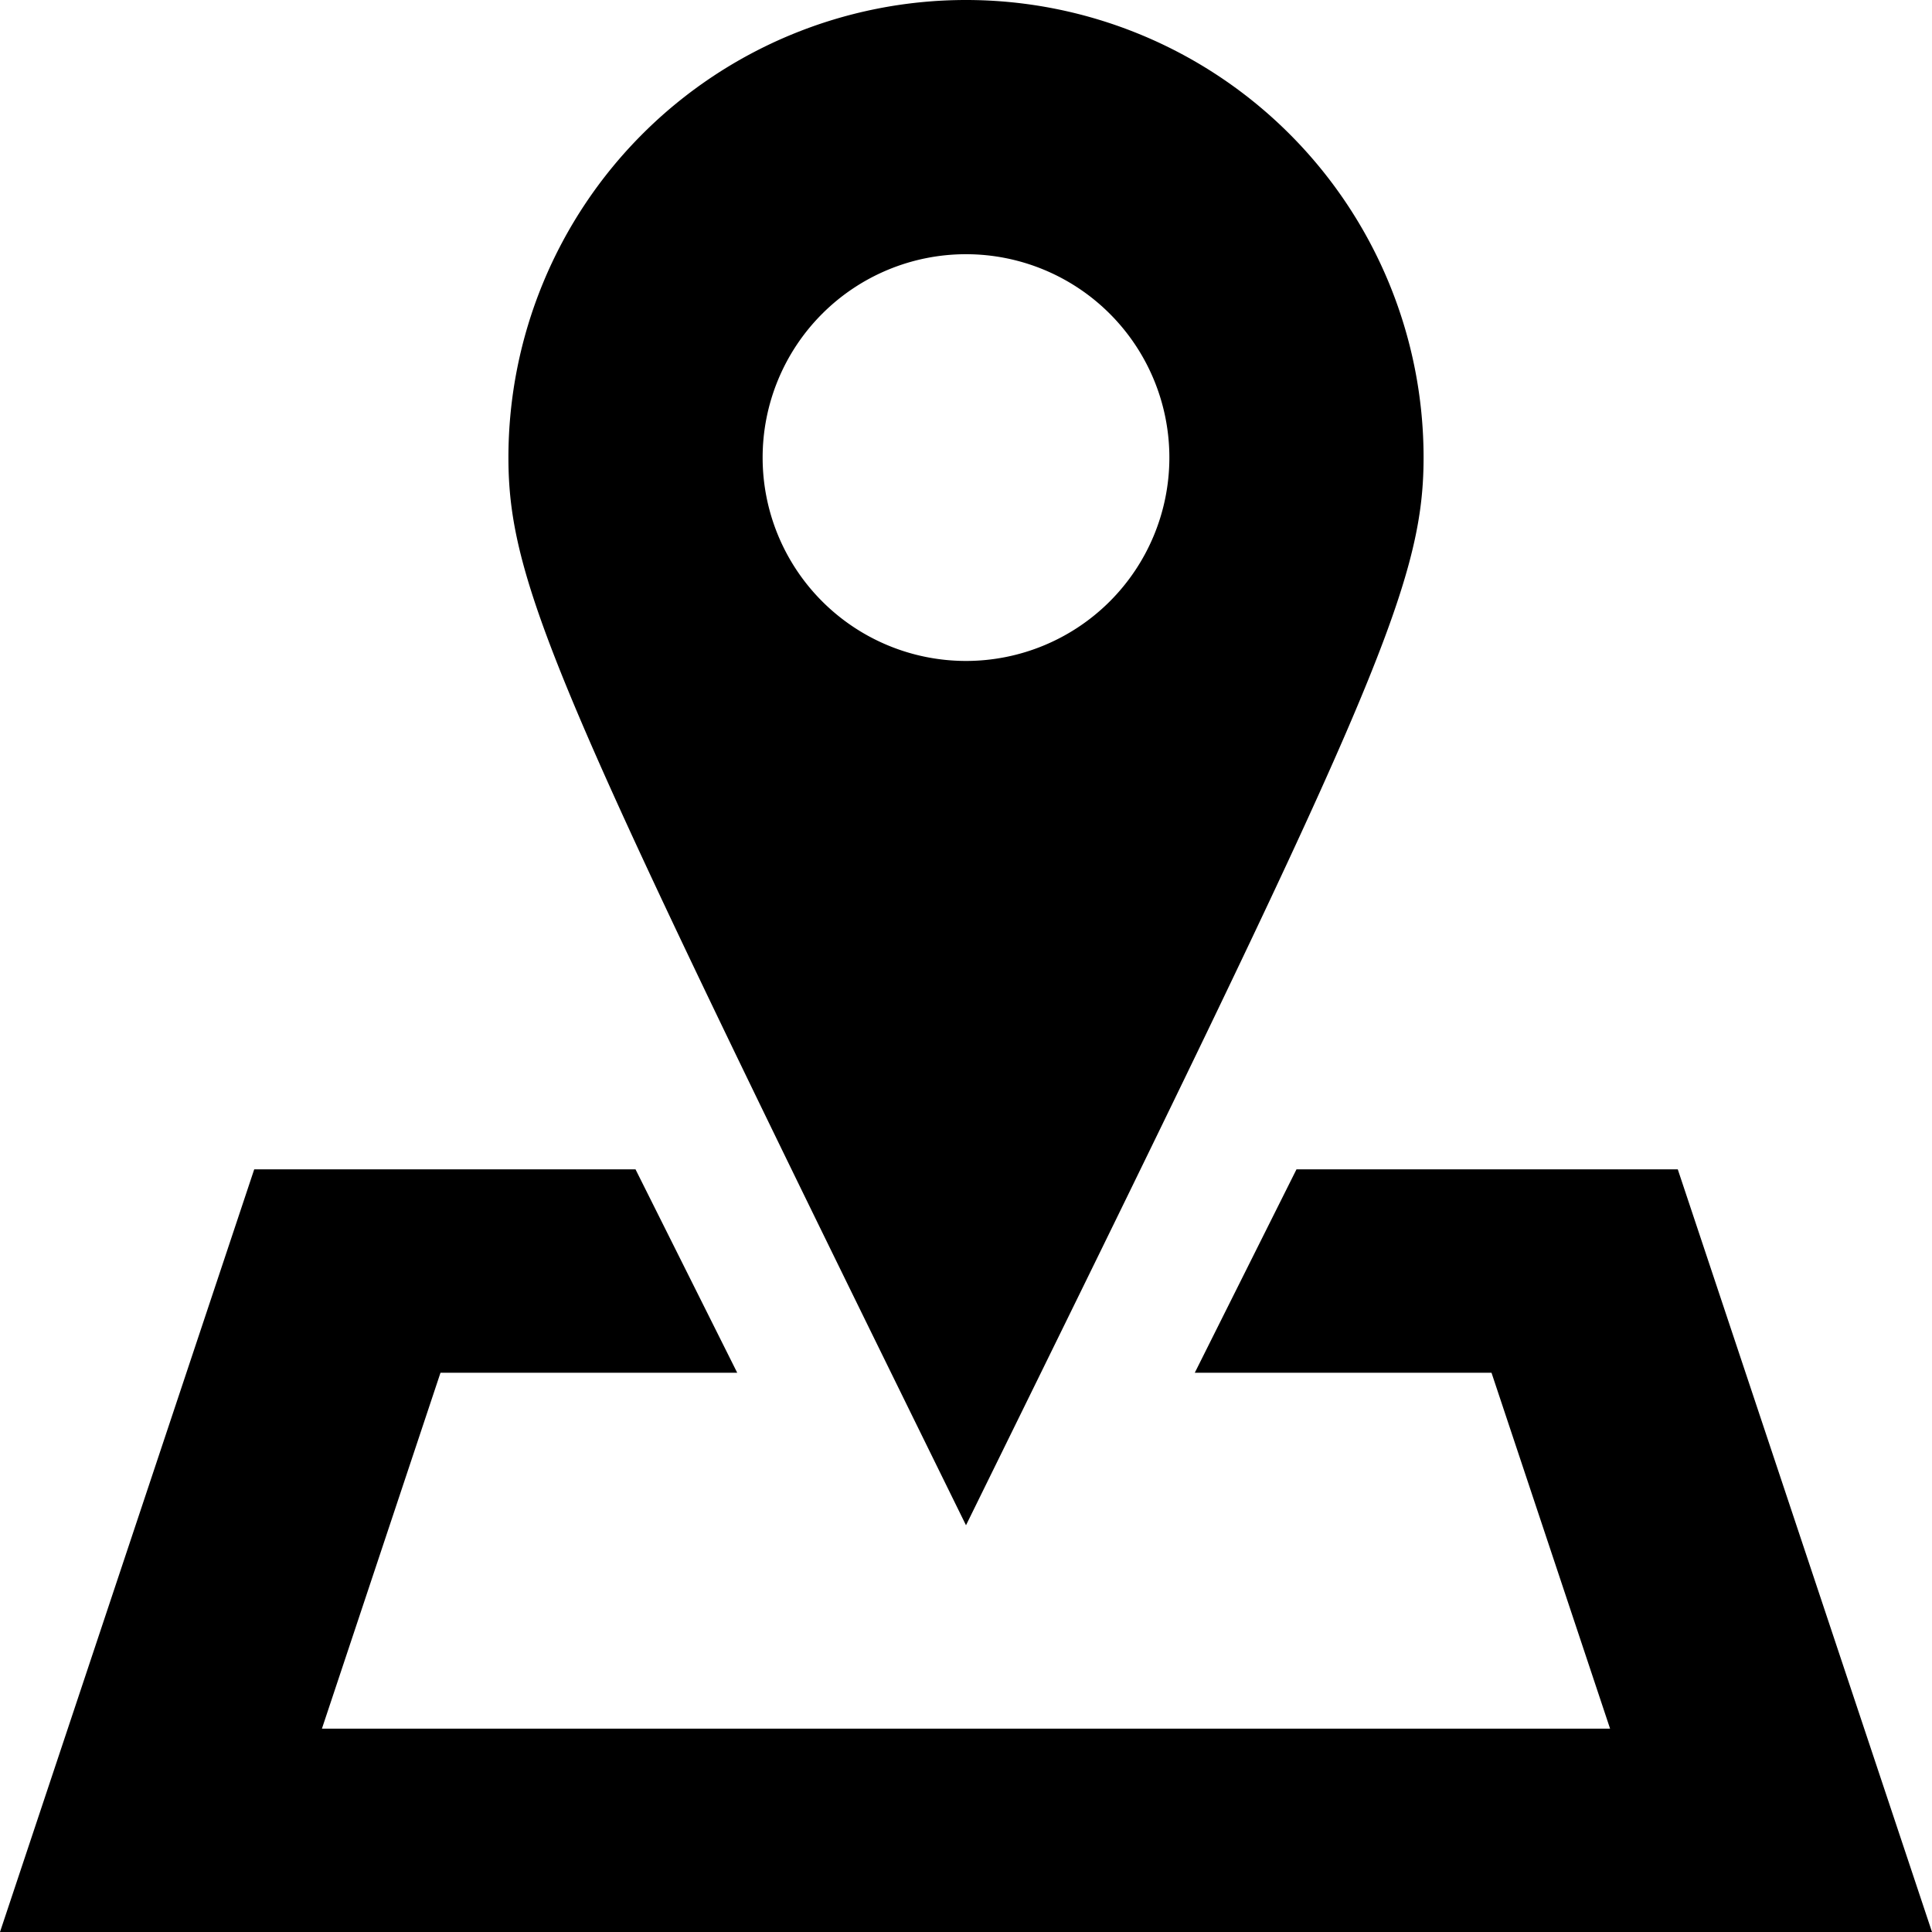 <svg xmlns="http://www.w3.org/2000/svg" viewBox="0 0 38 38"><path d="M19 0a9 9 0 0 1 9 9c0 2.564-1.072 4.878-9 21-7.928-16.122-9-18.436-9-21a9 9 0 0 1 9-9zm0 5a4 4 0 1 0 0 8 4 4 0 0 0 0-8zM0 38l5-15h7.5l2 4H8.664l-2.332 7h25.336l-2.332-7H23.5l2-4H33l5 15H0z"/></svg>